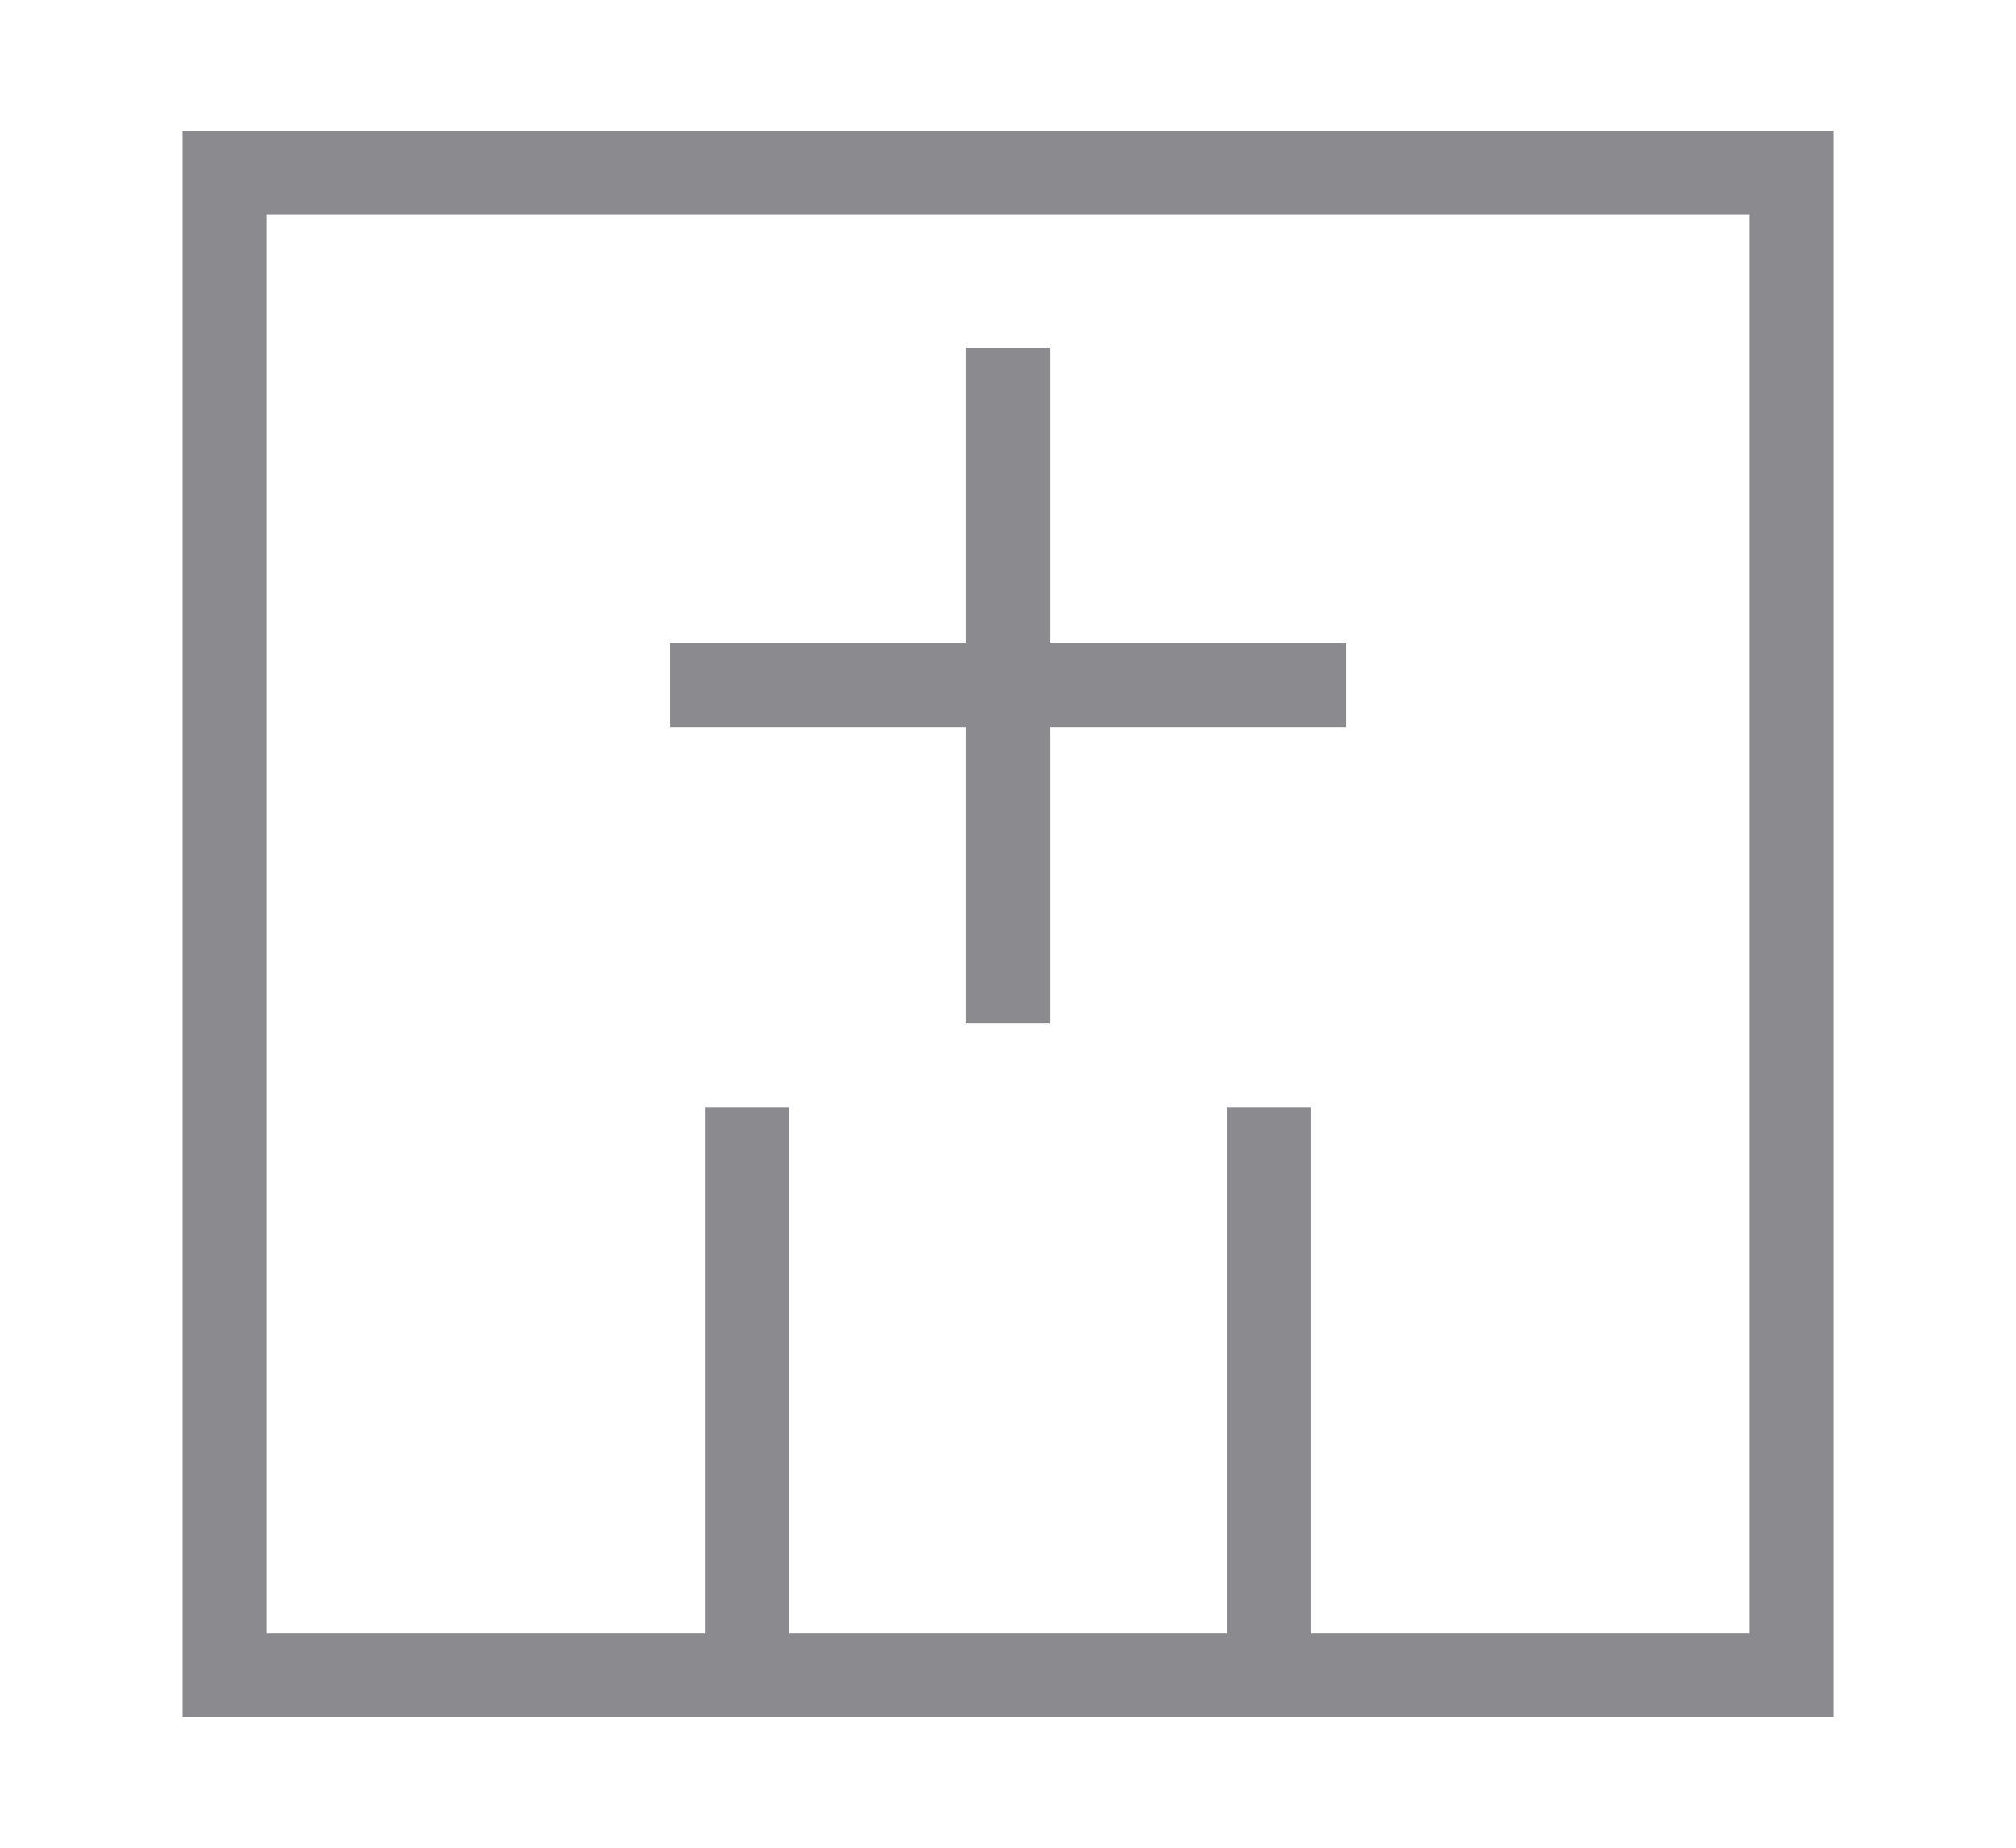 <?xml version="1.0" encoding="utf-8"?>
<!-- Generator: Adobe Illustrator 15.0.0, SVG Export Plug-In  -->
<!DOCTYPE svg PUBLIC "-//W3C//DTD SVG 1.1//EN" "http://www.w3.org/Graphics/SVG/1.1/DTD/svg11.dtd">
<svg version="1.1"
	 xmlns="http://www.w3.org/2000/svg" xmlns:xlink="http://www.w3.org/1999/xlink" xmlns:a="http://ns.adobe.com/AdobeSVGViewerExtensions/3.0/"
	 x="0px" y="0px" width="24px" height="22px" viewBox="-2.174 -1.559 24 22" enable-background="new -2.174 -1.559 24 22"
	 xml:space="preserve">
<defs>
</defs>
<rect x="0.5" y="0.5" fill="none" stroke="#8A8A8F" stroke-miterlimit="10" width="18.652" height="17.883"/>
<line fill="none" stroke="#8A8A8F" stroke-miterlimit="10" x1="9.826" y1="10.625" x2="9.826" y2="2.579"/>
<line fill="none" stroke="#8A8A8F" stroke-miterlimit="10" x1="5.804" y1="6.602" x2="13.849" y2="6.602"/>
<line fill="none" stroke="#8A8A8F" stroke-miterlimit="10" x1="6.718" y1="11.625" x2="6.718" y2="18.383"/>
<line fill="none" stroke="#8A8A8F" stroke-miterlimit="10" x1="12.935" y1="18.383" x2="12.935" y2="11.625"/>
</svg>
